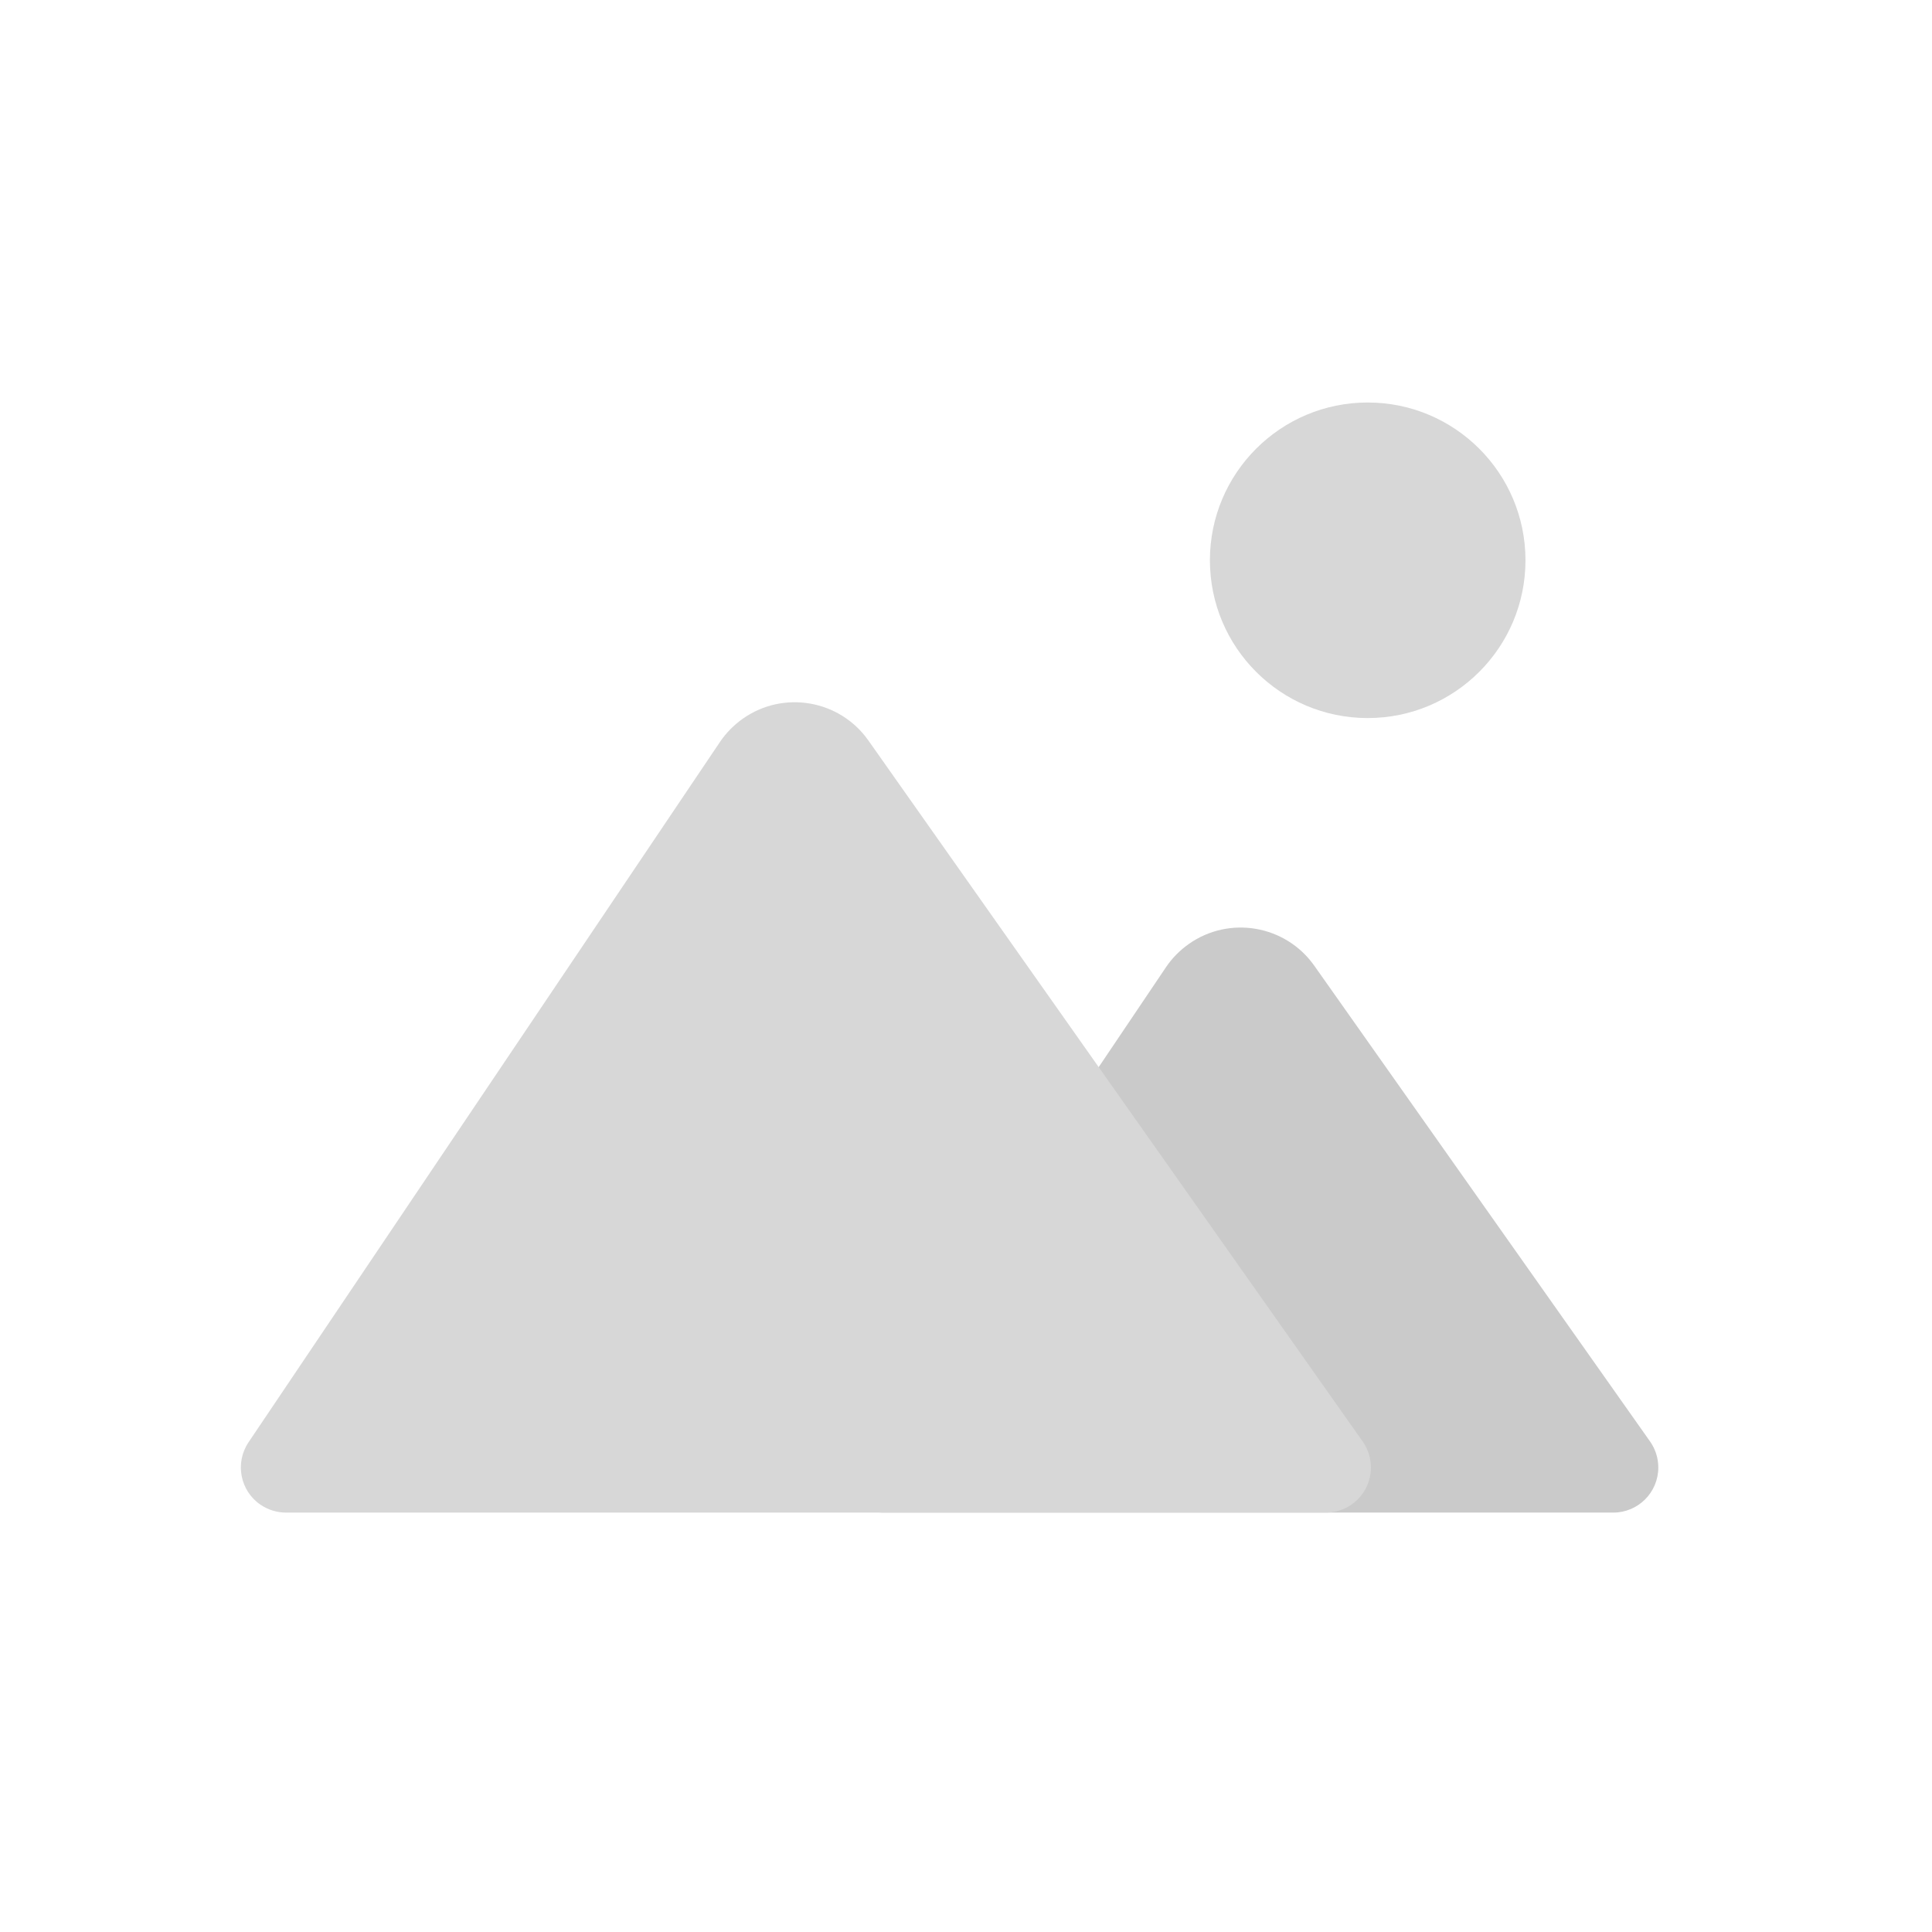 <svg xmlns="http://www.w3.org/2000/svg" width="24" height="24" viewBox="0 0 24 24">
    <g fill="none" fill-rule="evenodd">
        <path d="M0 0H24V24H0z"/>
        <g transform="translate(2.5 5)">
            <path fill="#CACACA" d="M11.983 7.017l-3.974 5.9c-.173.256-.105.604.151.777.093.062.202.096.313.096h9.067c.31 0 .56-.251.56-.56 0-.116-.036-.229-.102-.323l-4.171-5.91c-.357-.506-1.056-.626-1.56-.27-.112.079-.208.177-.284.29z"/>
            <path fill="#D7D7D7" d="M6.443 4.218L.587 12.917c-.172.257-.104.605.152.777.093.062.202.096.313.096H13.97c.31 0 .56-.251.56-.56 0-.116-.036-.229-.102-.323L8.287 4.198c-.356-.505-1.055-.626-1.56-.27-.112.08-.208.177-.284.29z"/>
            <circle cx="14.49" cy="1.96" r="1.96" fill="#D7D7D7"/>
        </g>
    </g>
</svg>
